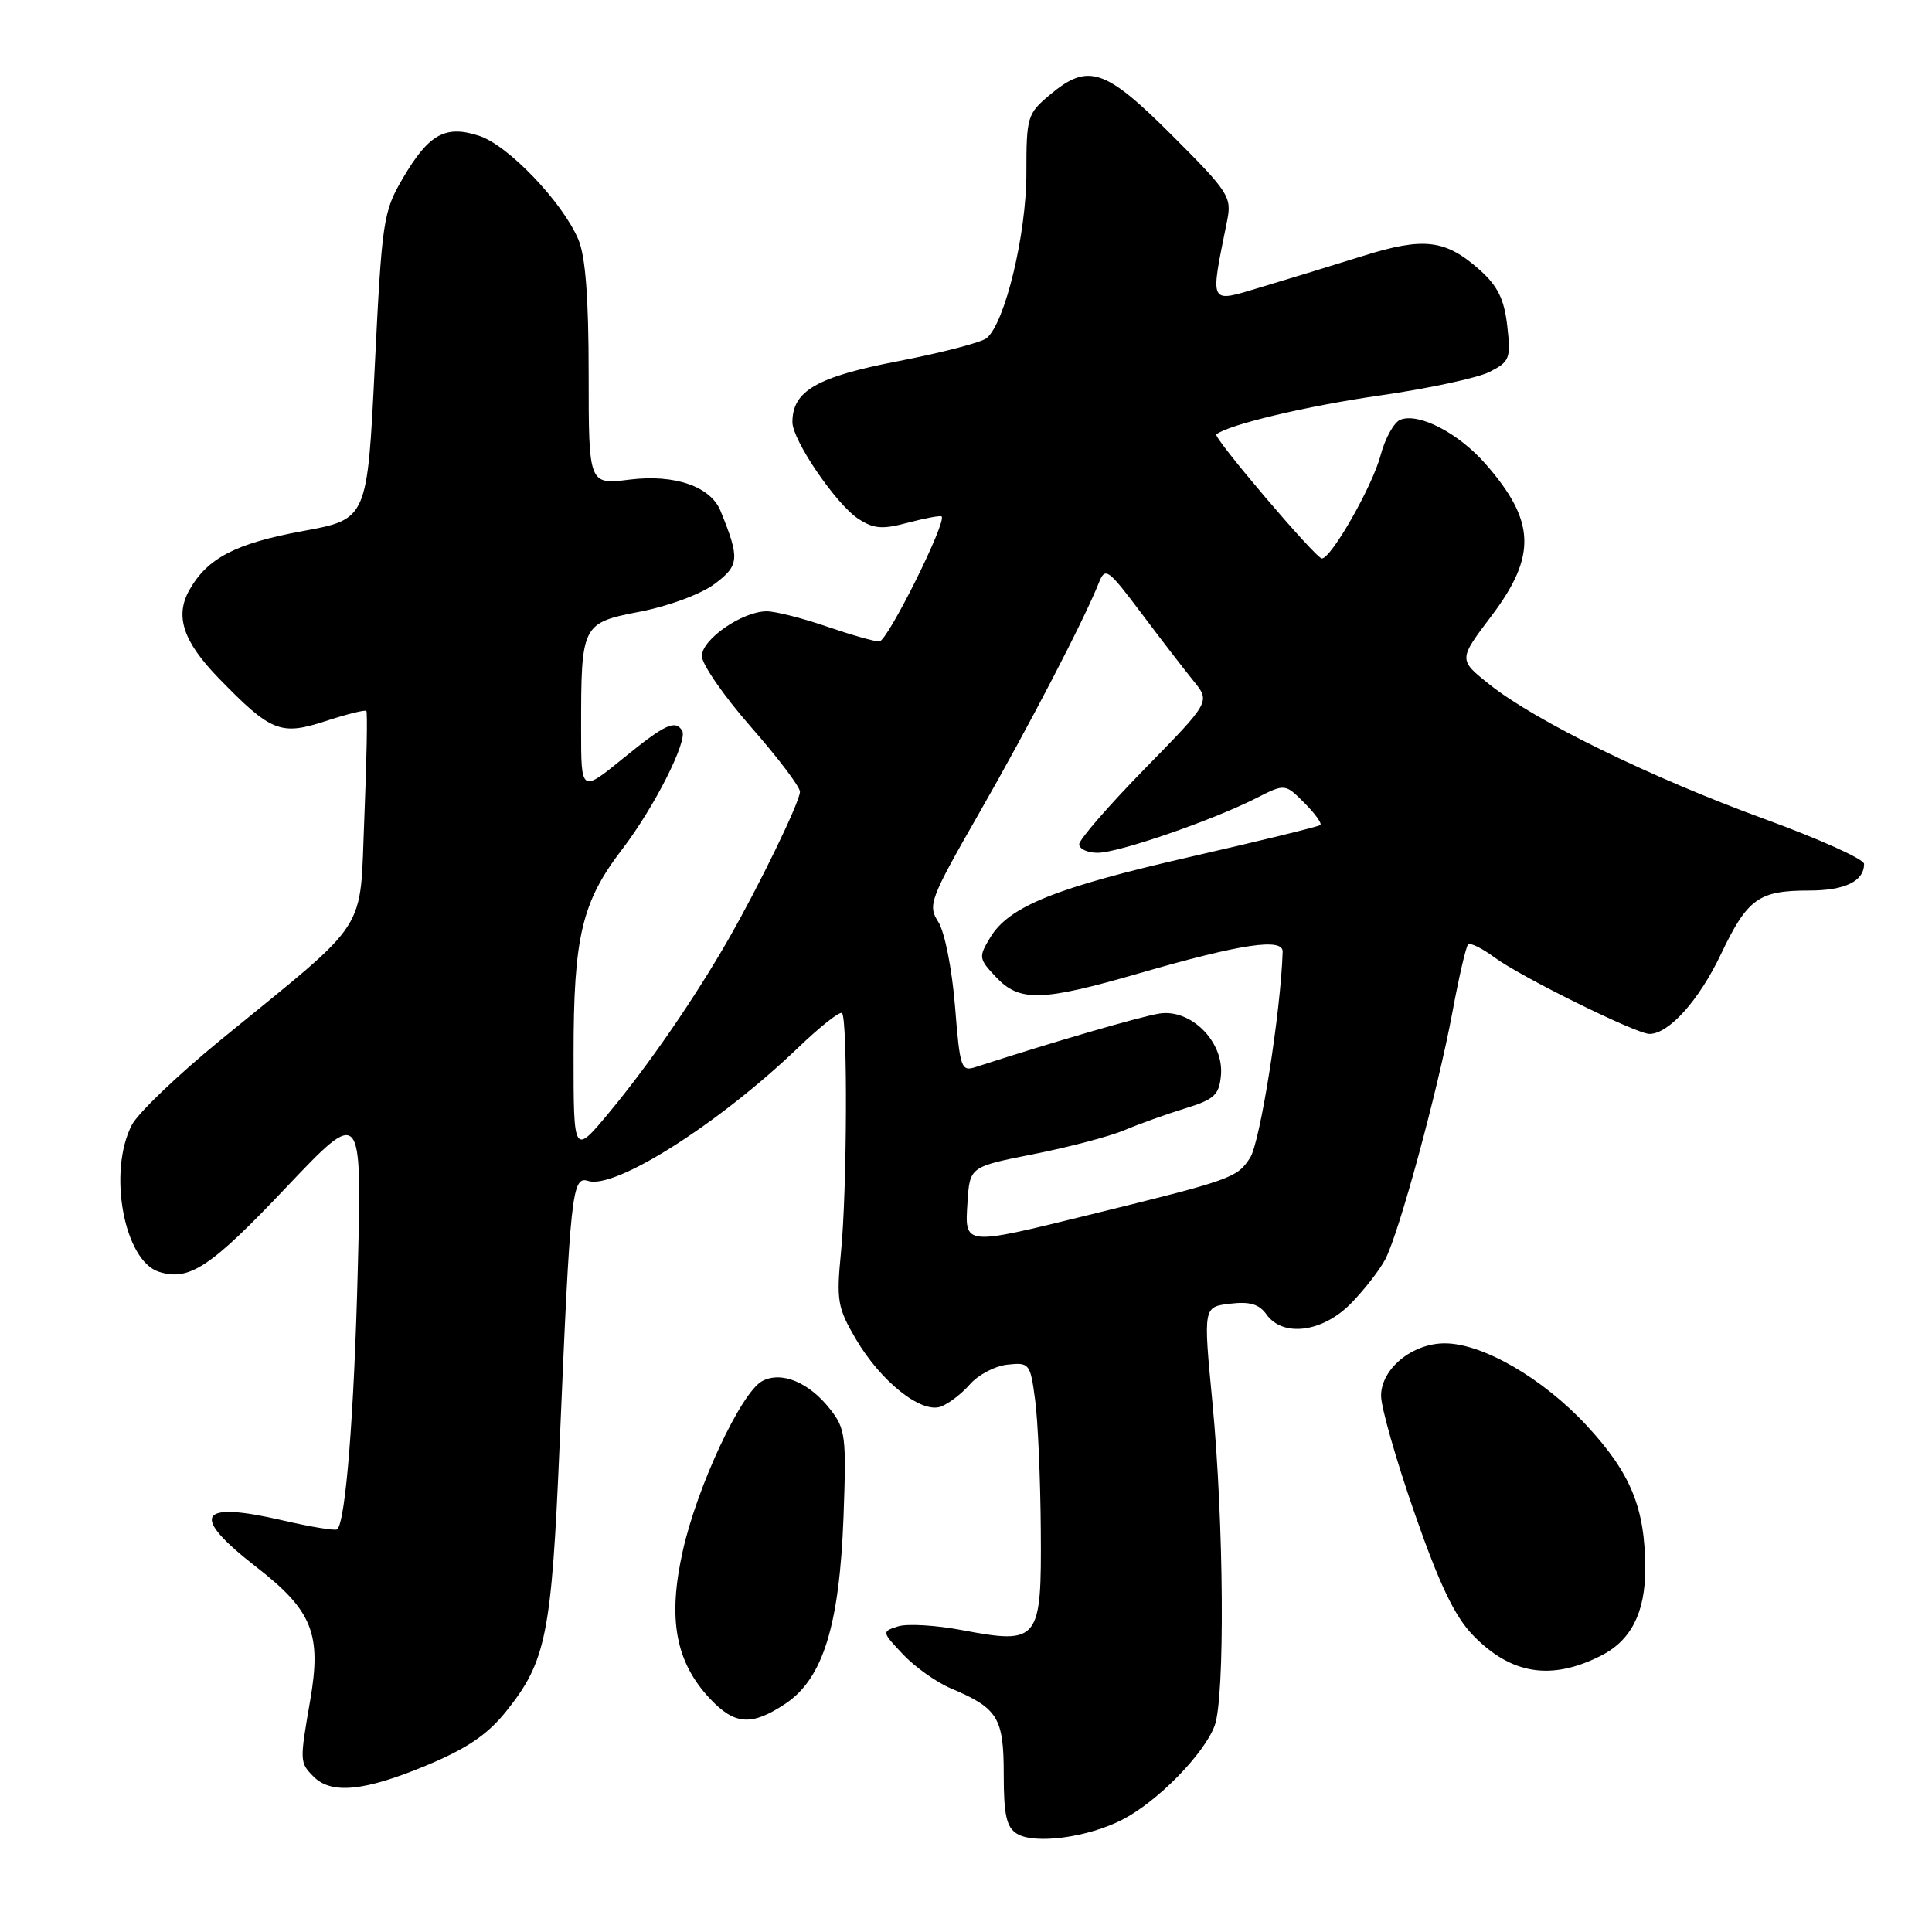 <?xml version="1.0" encoding="UTF-8" standalone="no"?>
<!DOCTYPE svg PUBLIC "-//W3C//DTD SVG 1.1//EN" "http://www.w3.org/Graphics/SVG/1.1/DTD/svg11.dtd" >
<svg xmlns="http://www.w3.org/2000/svg" xmlns:xlink="http://www.w3.org/1999/xlink" version="1.1" viewBox="0 0 256 256">
 <g >
 <path fill="currentColor"
d=" M 148.75 241.10 C 153.37 238.72 159.52 232.45 160.94 228.68 C 162.33 224.98 162.18 201.77 160.65 185.83 C 159.44 173.17 159.44 173.17 162.97 172.75 C 165.59 172.43 166.84 172.80 167.81 174.16 C 169.98 177.22 175.22 176.55 178.97 172.75 C 180.73 170.96 182.79 168.32 183.55 166.88 C 185.40 163.34 190.53 144.47 192.46 134.07 C 193.32 129.43 194.25 125.42 194.53 125.14 C 194.80 124.87 196.38 125.64 198.04 126.87 C 201.52 129.44 216.83 137.00 218.56 137.00 C 221.13 137.00 225.11 132.57 228.02 126.46 C 231.55 119.06 233.02 118.00 239.73 118.00 C 244.47 118.00 247.00 116.77 247.00 114.47 C 247.00 113.84 241.04 111.16 233.75 108.50 C 218.73 103.02 203.47 95.55 197.37 90.70 C 193.24 87.41 193.24 87.41 197.62 81.62 C 203.65 73.64 203.47 69.03 196.83 61.46 C 193.25 57.38 188.03 54.67 185.57 55.61 C 184.72 55.94 183.53 58.07 182.93 60.35 C 181.84 64.45 176.40 74.00 175.15 74.00 C 174.35 73.99 160.70 57.94 161.17 57.56 C 162.75 56.27 173.19 53.79 182.80 52.41 C 189.24 51.49 195.79 50.08 197.37 49.28 C 200.05 47.92 200.21 47.51 199.72 43.19 C 199.32 39.66 198.46 37.91 196.11 35.80 C 191.54 31.72 188.68 31.38 180.58 33.92 C 176.69 35.14 170.63 36.99 167.13 38.04 C 160.08 40.14 160.32 40.61 162.61 29.20 C 163.23 26.10 162.80 25.43 155.32 17.95 C 146.39 9.03 144.18 8.30 139.08 12.59 C 136.12 15.07 136.00 15.49 136.00 22.98 C 136.00 31.03 133.17 42.79 130.74 44.80 C 130.06 45.37 124.78 46.74 119.01 47.86 C 108.23 49.93 105.00 51.80 105.00 55.94 C 105.00 58.34 110.78 66.81 113.74 68.75 C 115.78 70.08 116.91 70.17 120.34 69.25 C 122.62 68.65 124.61 68.28 124.77 68.43 C 125.48 69.14 117.58 85.00 116.51 85.00 C 115.85 85.00 112.70 84.10 109.50 83.00 C 106.30 81.90 102.74 81.00 101.59 81.00 C 98.36 81.01 93.00 84.71 93.00 86.93 C 93.00 88.01 95.92 92.23 99.50 96.32 C 103.08 100.40 106.00 104.26 106.00 104.90 C 106.00 106.23 100.56 117.44 96.43 124.62 C 91.96 132.38 86.01 141.03 80.81 147.30 C 76.00 153.10 76.00 153.10 76.00 139.71 C 76.00 124.08 77.09 119.51 82.48 112.48 C 86.69 106.99 91.18 98.10 90.39 96.82 C 89.47 95.33 88.13 95.96 82.54 100.51 C 77.00 105.02 77.00 105.02 77.00 96.64 C 77.00 82.68 77.07 82.55 84.84 81.04 C 88.60 80.31 92.89 78.72 94.68 77.38 C 97.97 74.92 98.05 74.03 95.48 67.71 C 94.16 64.45 89.39 62.81 83.43 63.55 C 78.00 64.23 78.00 64.23 78.00 49.58 C 78.00 39.43 77.58 33.95 76.63 31.72 C 74.53 26.78 67.35 19.27 63.53 18.01 C 59.02 16.52 56.82 17.74 53.36 23.65 C 50.78 28.05 50.61 29.20 49.66 48.53 C 48.67 68.80 48.67 68.80 40.11 70.37 C 31.23 72.00 27.49 73.94 25.10 78.17 C 23.14 81.61 24.26 84.99 28.92 89.80 C 35.90 96.99 37.16 97.50 43.11 95.56 C 45.92 94.64 48.36 94.03 48.54 94.20 C 48.71 94.38 48.59 100.71 48.28 108.27 C 47.62 124.02 49.32 121.37 29.16 137.86 C 23.54 142.46 18.27 147.50 17.47 149.06 C 14.26 155.27 16.43 167.05 21.06 168.52 C 25.07 169.79 27.89 167.93 37.88 157.38 C 47.95 146.76 47.95 146.76 47.41 168.13 C 46.93 187.28 45.81 201.53 44.69 202.64 C 44.47 202.86 41.24 202.33 37.51 201.47 C 26.19 198.84 25.10 200.75 33.97 207.64 C 41.40 213.41 42.64 216.50 41.09 225.38 C 39.70 233.41 39.70 233.56 41.57 235.43 C 43.92 237.78 48.31 237.34 56.43 233.96 C 61.83 231.72 64.58 229.86 67.03 226.81 C 72.37 220.16 73.08 216.63 74.15 191.50 C 75.57 157.84 75.79 155.80 77.94 156.48 C 81.52 157.62 95.28 148.88 105.78 138.80 C 108.69 136.01 111.29 133.96 111.57 134.24 C 112.33 135.00 112.24 157.79 111.44 165.87 C 110.81 172.33 110.97 173.27 113.40 177.42 C 116.68 183.02 122.01 187.28 124.62 186.40 C 125.65 186.04 127.40 184.71 128.50 183.45 C 129.60 182.18 131.85 180.99 133.50 180.82 C 136.40 180.51 136.52 180.66 137.16 185.50 C 137.53 188.25 137.86 196.00 137.91 202.71 C 138.02 217.51 137.69 217.92 127.48 216.00 C 124.02 215.34 120.20 215.12 119.00 215.50 C 116.83 216.19 116.83 216.22 119.66 219.22 C 121.22 220.88 124.08 222.91 126.00 223.72 C 132.23 226.35 133.00 227.60 133.00 235.11 C 133.00 240.50 133.36 242.12 134.75 242.98 C 137.10 244.42 144.15 243.48 148.75 241.10 Z  M 104.10 225.73 C 109.05 222.41 111.23 215.38 111.77 201.00 C 112.16 190.28 112.04 189.31 109.96 186.68 C 107.18 183.15 103.53 181.65 101.00 183.00 C 98.21 184.50 92.36 196.99 90.46 205.56 C 88.46 214.52 89.51 220.19 94.04 225.05 C 97.36 228.59 99.59 228.74 104.10 225.73 Z  M 212.10 219.41 C 216.11 217.40 218.00 213.70 218.00 207.90 C 218.00 199.86 216.12 195.24 210.25 188.90 C 204.44 182.63 196.45 178.00 191.44 178.00 C 187.11 178.00 183.00 181.39 183.00 184.95 C 183.00 186.49 185.00 193.50 187.45 200.53 C 190.74 209.97 192.76 214.19 195.18 216.68 C 200.21 221.87 205.51 222.73 212.10 219.41 Z  M 128.20 159.30 C 128.50 154.60 128.50 154.60 137.00 152.92 C 141.68 151.99 147.07 150.57 149.00 149.75 C 150.93 148.93 154.53 147.64 157.00 146.88 C 160.90 145.68 161.54 145.10 161.78 142.50 C 162.20 138.05 157.81 133.64 153.62 134.30 C 151.05 134.71 139.21 138.16 129.37 141.36 C 127.34 142.03 127.21 141.65 126.54 133.28 C 126.14 128.35 125.17 123.47 124.33 122.16 C 122.91 119.94 123.19 119.18 129.79 107.66 C 136.35 96.20 143.58 82.29 145.60 77.23 C 146.45 75.10 146.78 75.33 151.22 81.23 C 153.81 84.68 156.93 88.73 158.16 90.24 C 160.38 92.98 160.38 92.98 151.69 101.86 C 146.91 106.75 143.00 111.25 143.00 111.87 C 143.00 112.49 144.10 113.00 145.44 113.00 C 148.20 113.00 160.52 108.76 166.39 105.79 C 170.27 103.82 170.27 103.82 172.83 106.38 C 174.24 107.79 175.19 109.11 174.95 109.32 C 174.70 109.53 167.07 111.40 158.00 113.47 C 139.91 117.60 133.71 120.09 131.22 124.21 C 129.65 126.81 129.68 127.04 131.97 129.46 C 135.09 132.79 138.01 132.71 151.00 128.95 C 164.42 125.07 170.02 124.23 169.96 126.11 C 169.71 134.07 166.97 151.40 165.64 153.42 C 163.90 156.09 163.25 156.32 144.26 160.99 C 127.62 165.08 127.82 165.10 128.20 159.30 Z "/>
</g>
</svg>
